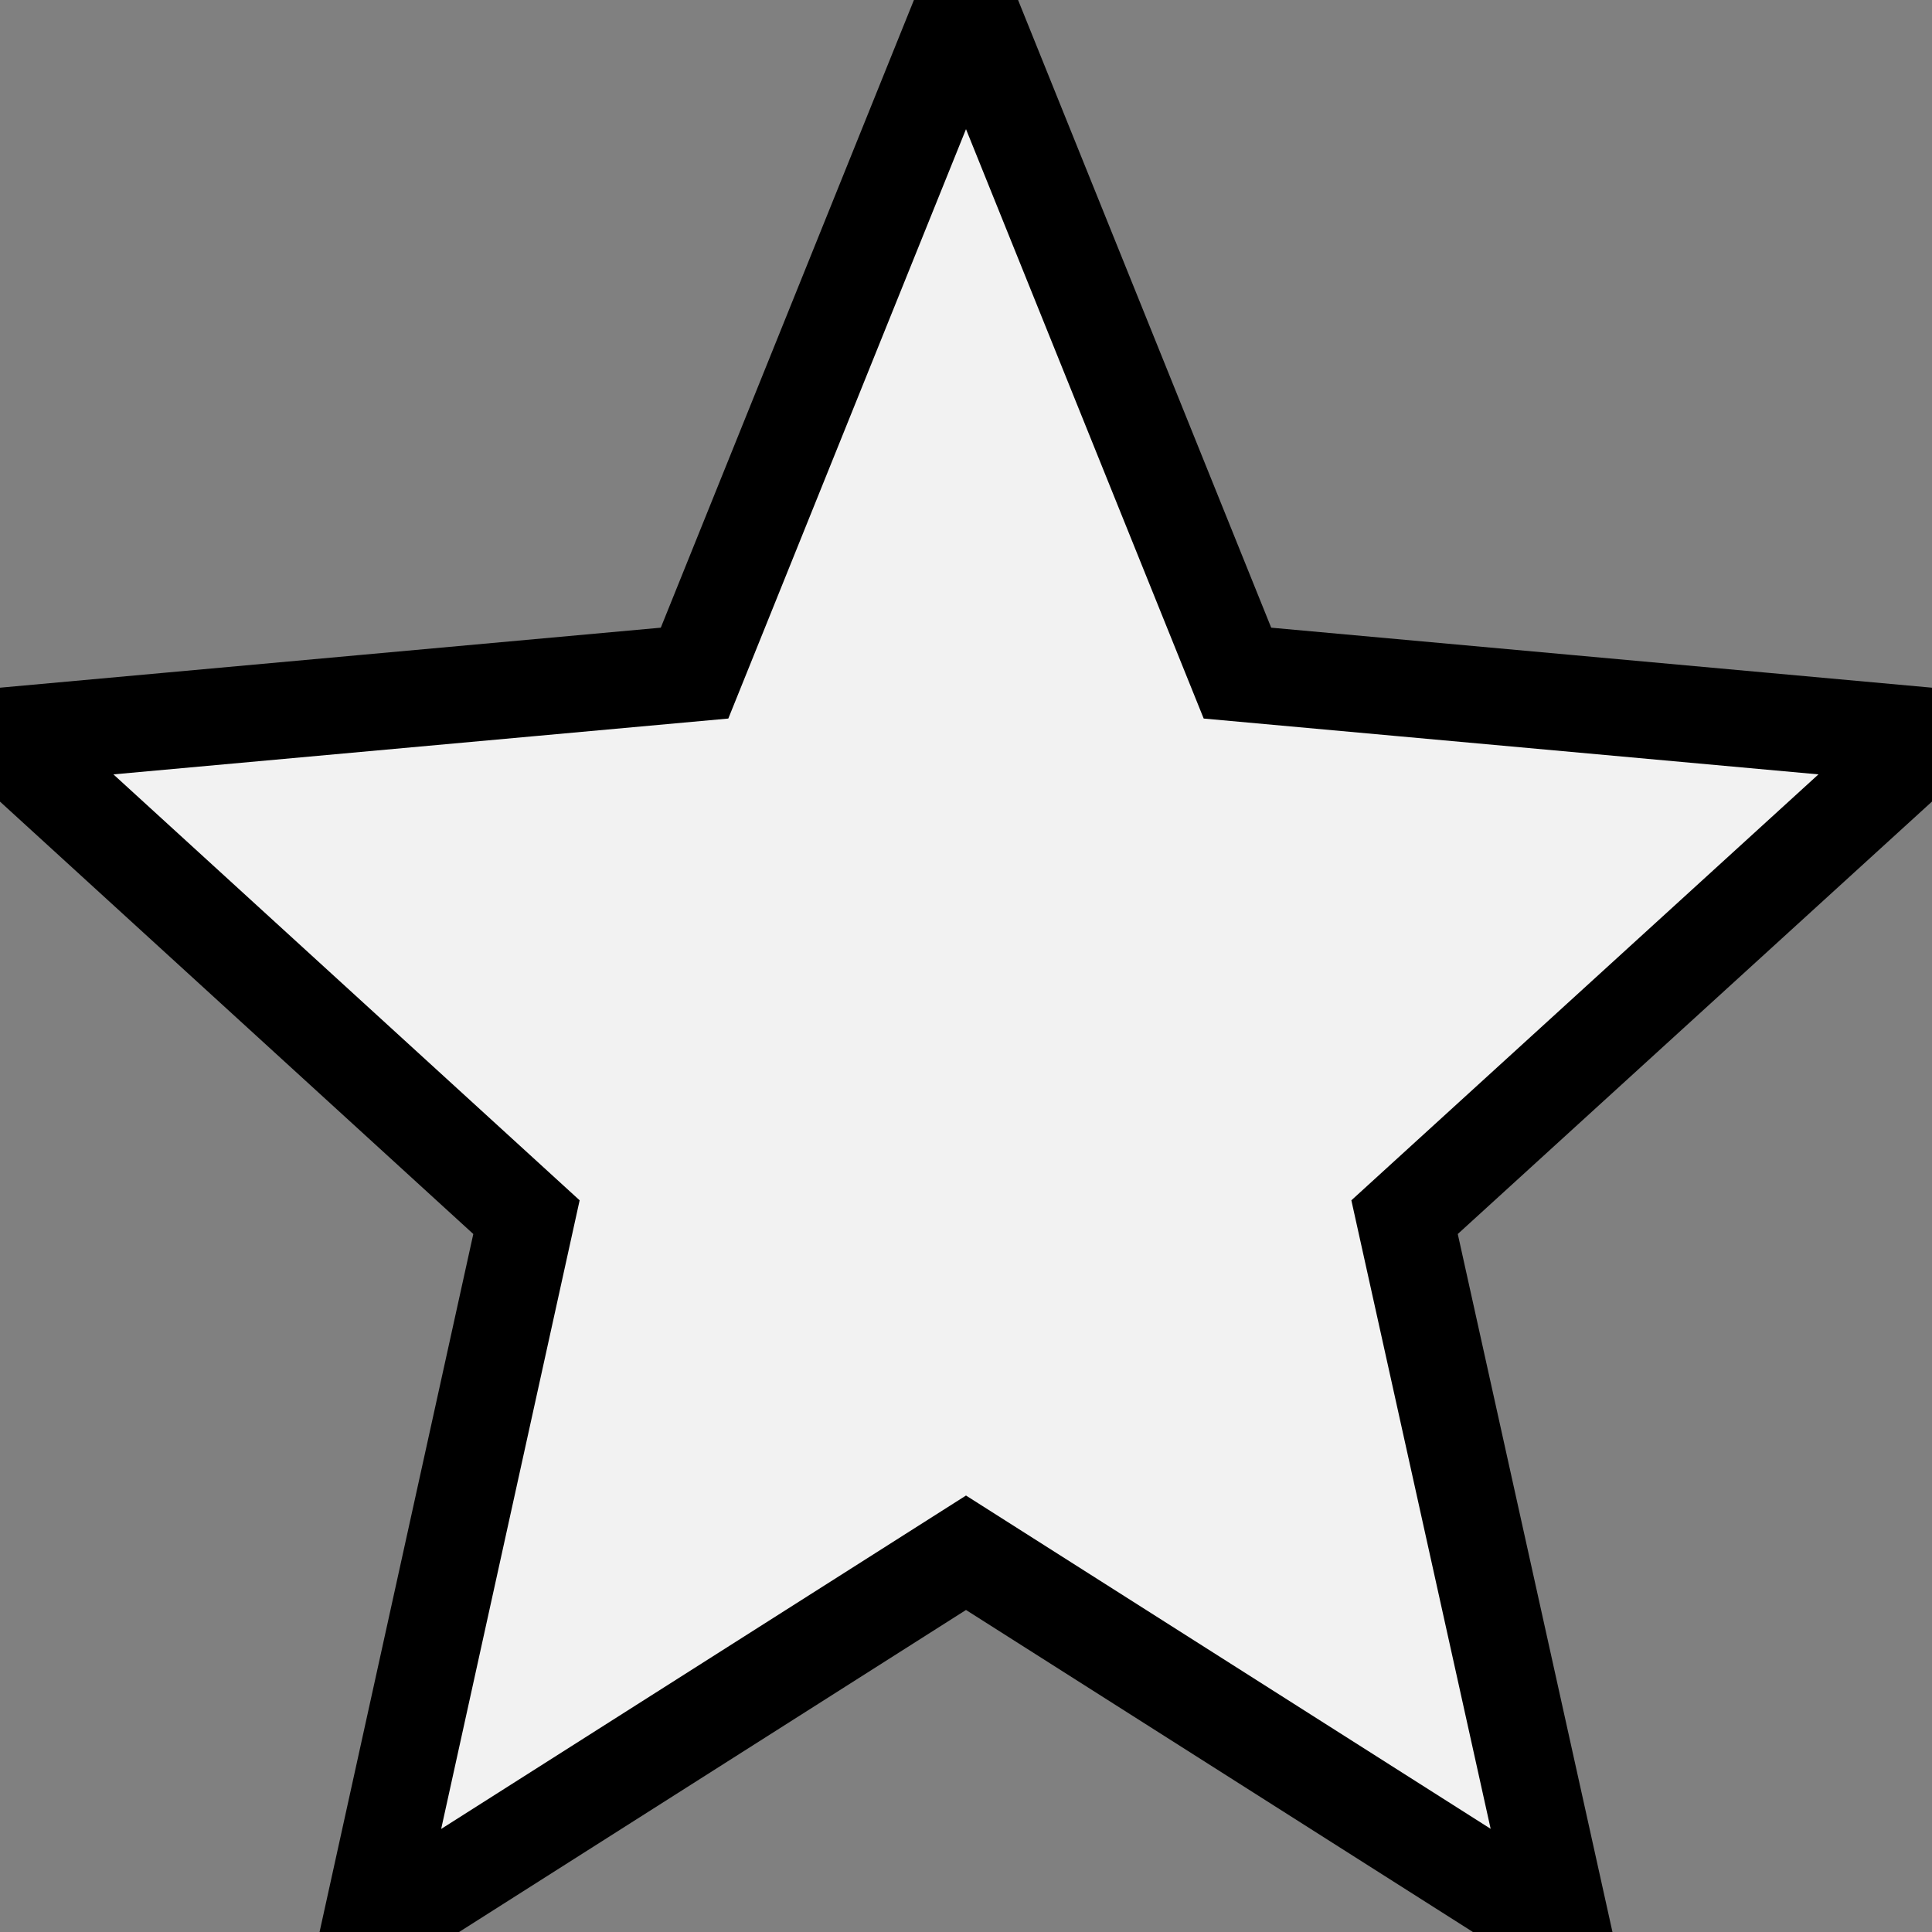 <svg width="20" height="20" xmlns="http://www.w3.org/2000/svg"><rect width="100%" height="100%" fill="#808080" stroke="none"/><path d="M10 16.074L16.18 20l-1.64-7.4L20 7.621l-7.19-.653L10 0 7.19 6.968 0 7.621 5.45 12.6 3.82 20 10 16.074z" fill="#F2F2F2" stroke="#000"/></svg>